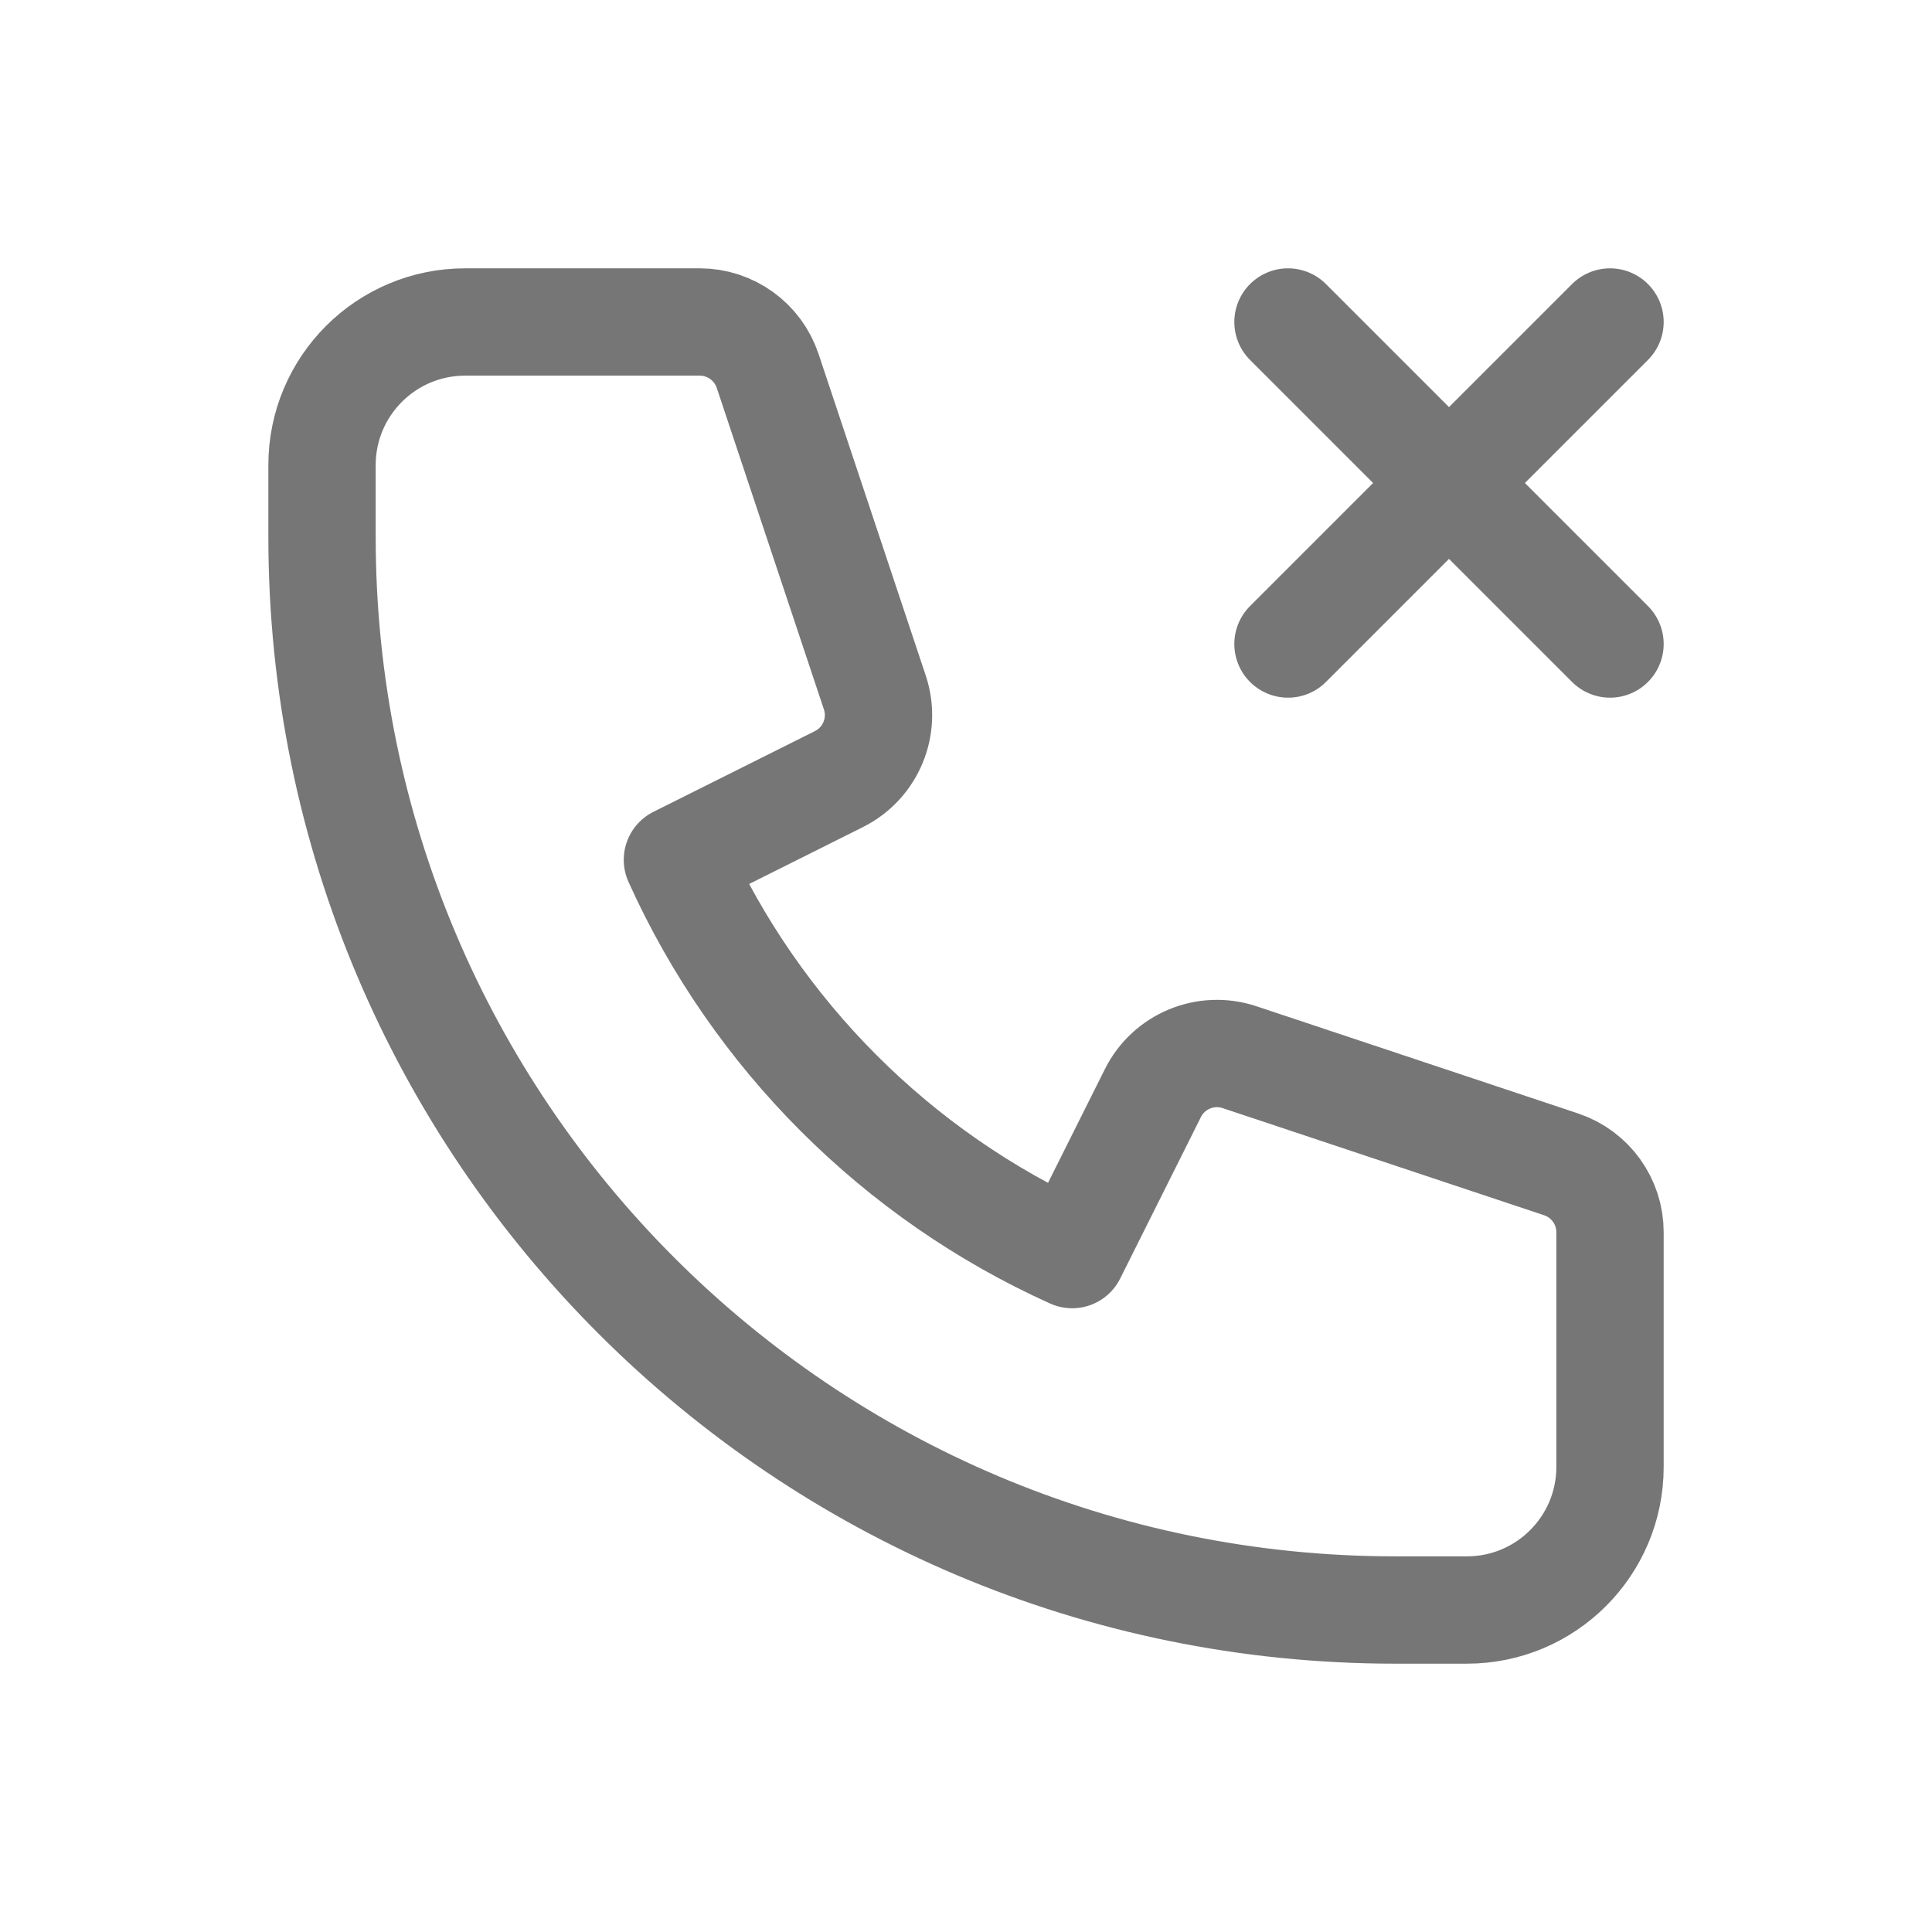 <svg width="56" height="56" viewBox="0 0 56 56" fill="none" xmlns="http://www.w3.org/2000/svg">
<path d="M37.333 18.667L42 14M42 14L46.667 9.333M42 14L37.333 9.333M42 14L46.667 18.667M13.482 9.333C11.191 9.333 9.334 11.191 9.334 13.482V15.556C9.334 32.738 23.262 46.667 40.445 46.667H42.519C44.81 46.667 46.667 44.809 46.667 42.519V35.717C46.667 34.824 46.096 34.032 45.249 33.749L35.929 30.643C34.95 30.317 33.88 30.76 33.418 31.683L31.077 36.365C26.006 34.079 21.922 29.994 19.635 24.923L24.317 22.582C25.24 22.121 25.684 21.05 25.357 20.071L22.251 10.752C21.968 9.905 21.176 9.333 20.283 9.333H13.482Z" stroke="#767676" stroke-width="3.111" stroke-linecap="round" stroke-linejoin="round"/>
</svg>
